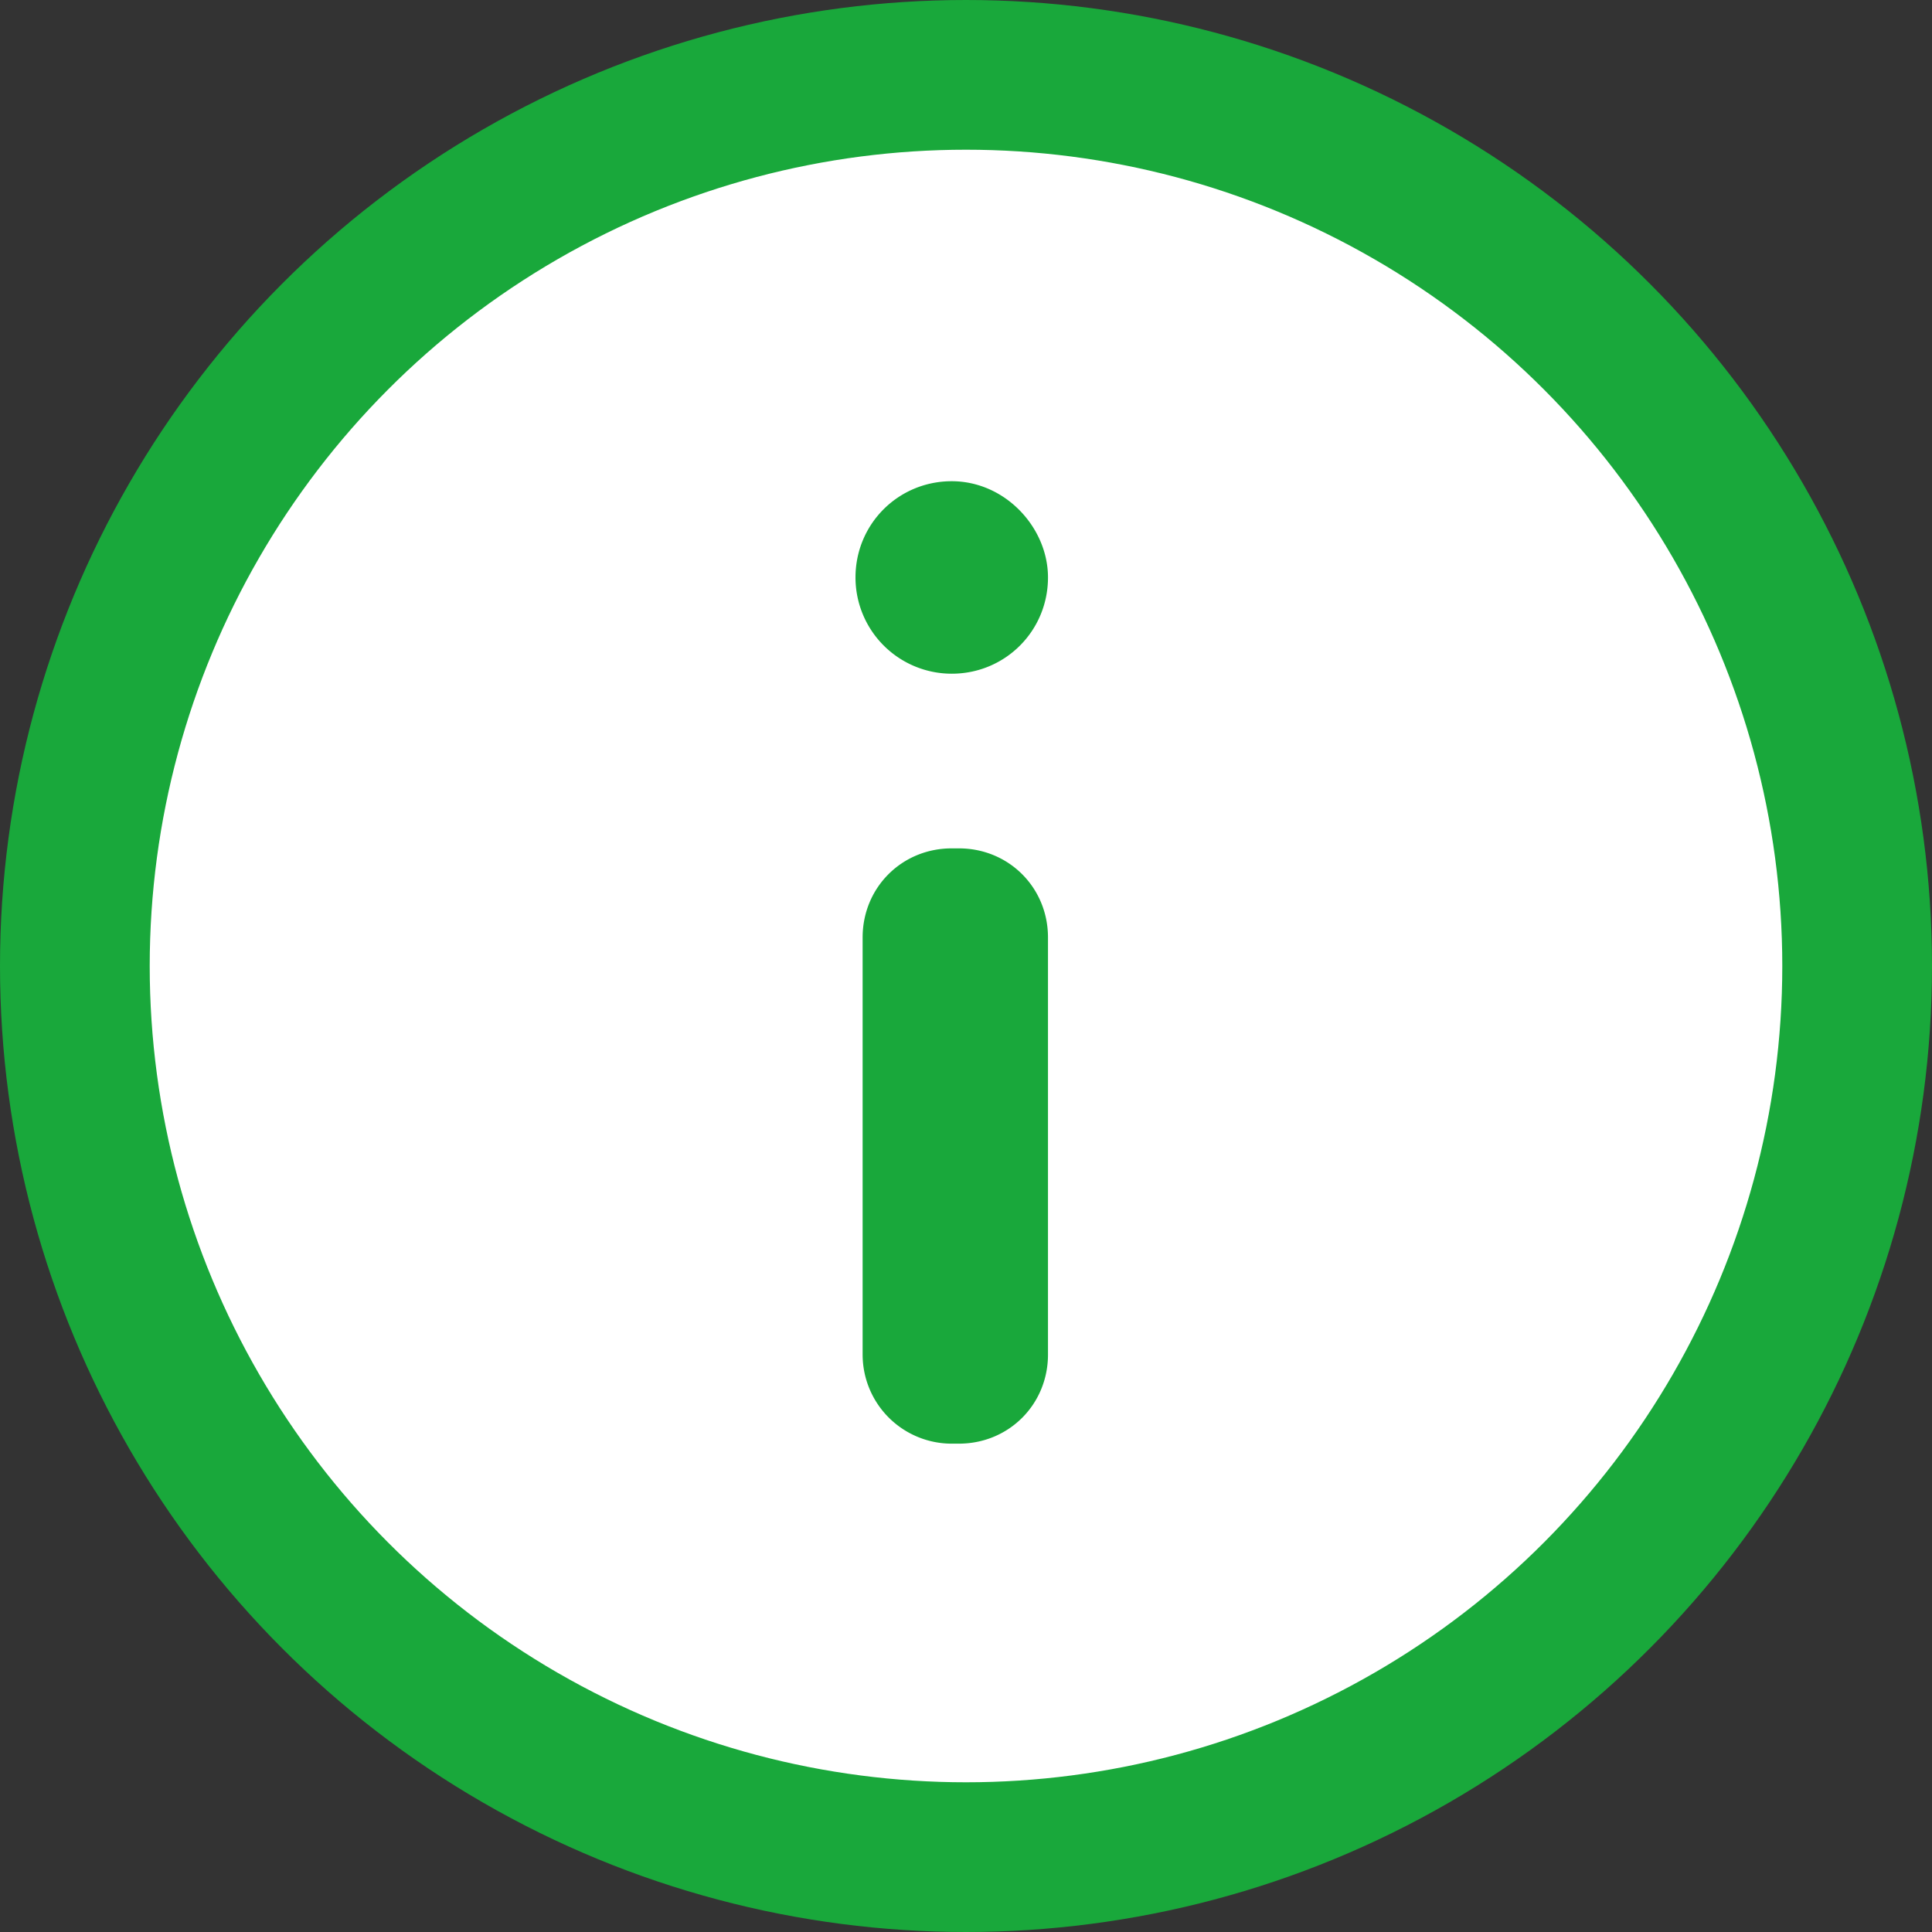 <svg xmlns="http://www.w3.org/2000/svg" viewBox="453.8 448.8 54.2 54.2">
  <rect x="453.8" y="448.8" width="54.2" height="54.2" fill="#333333" stroke="none"/>
  <circle cx="480.9" cy="475.9" r="25" fill="#FFF" stroke="#19A83B" stroke-miterlimit="10" stroke-width="4.2"/>
  <path fill="#19A83B" d="M483.2 486.8c0 1.4-1.1 2.5-2.5 2.5h-.2a2.5 2.5 0 0 1-2.5-2.5v-11.7c0-1.4 1.1-2.5 2.5-2.5h.2c1.4 0 2.5 1.1 2.5 2.5v11.7zm0-21.8c0 1.5-1.2 2.7-2.7 2.7a2.7 2.7 0 0 1-2.7-2.7c0-1.5 1.2-2.7 2.7-2.7s2.7 1.3 2.7 2.7z"/>
</svg>
